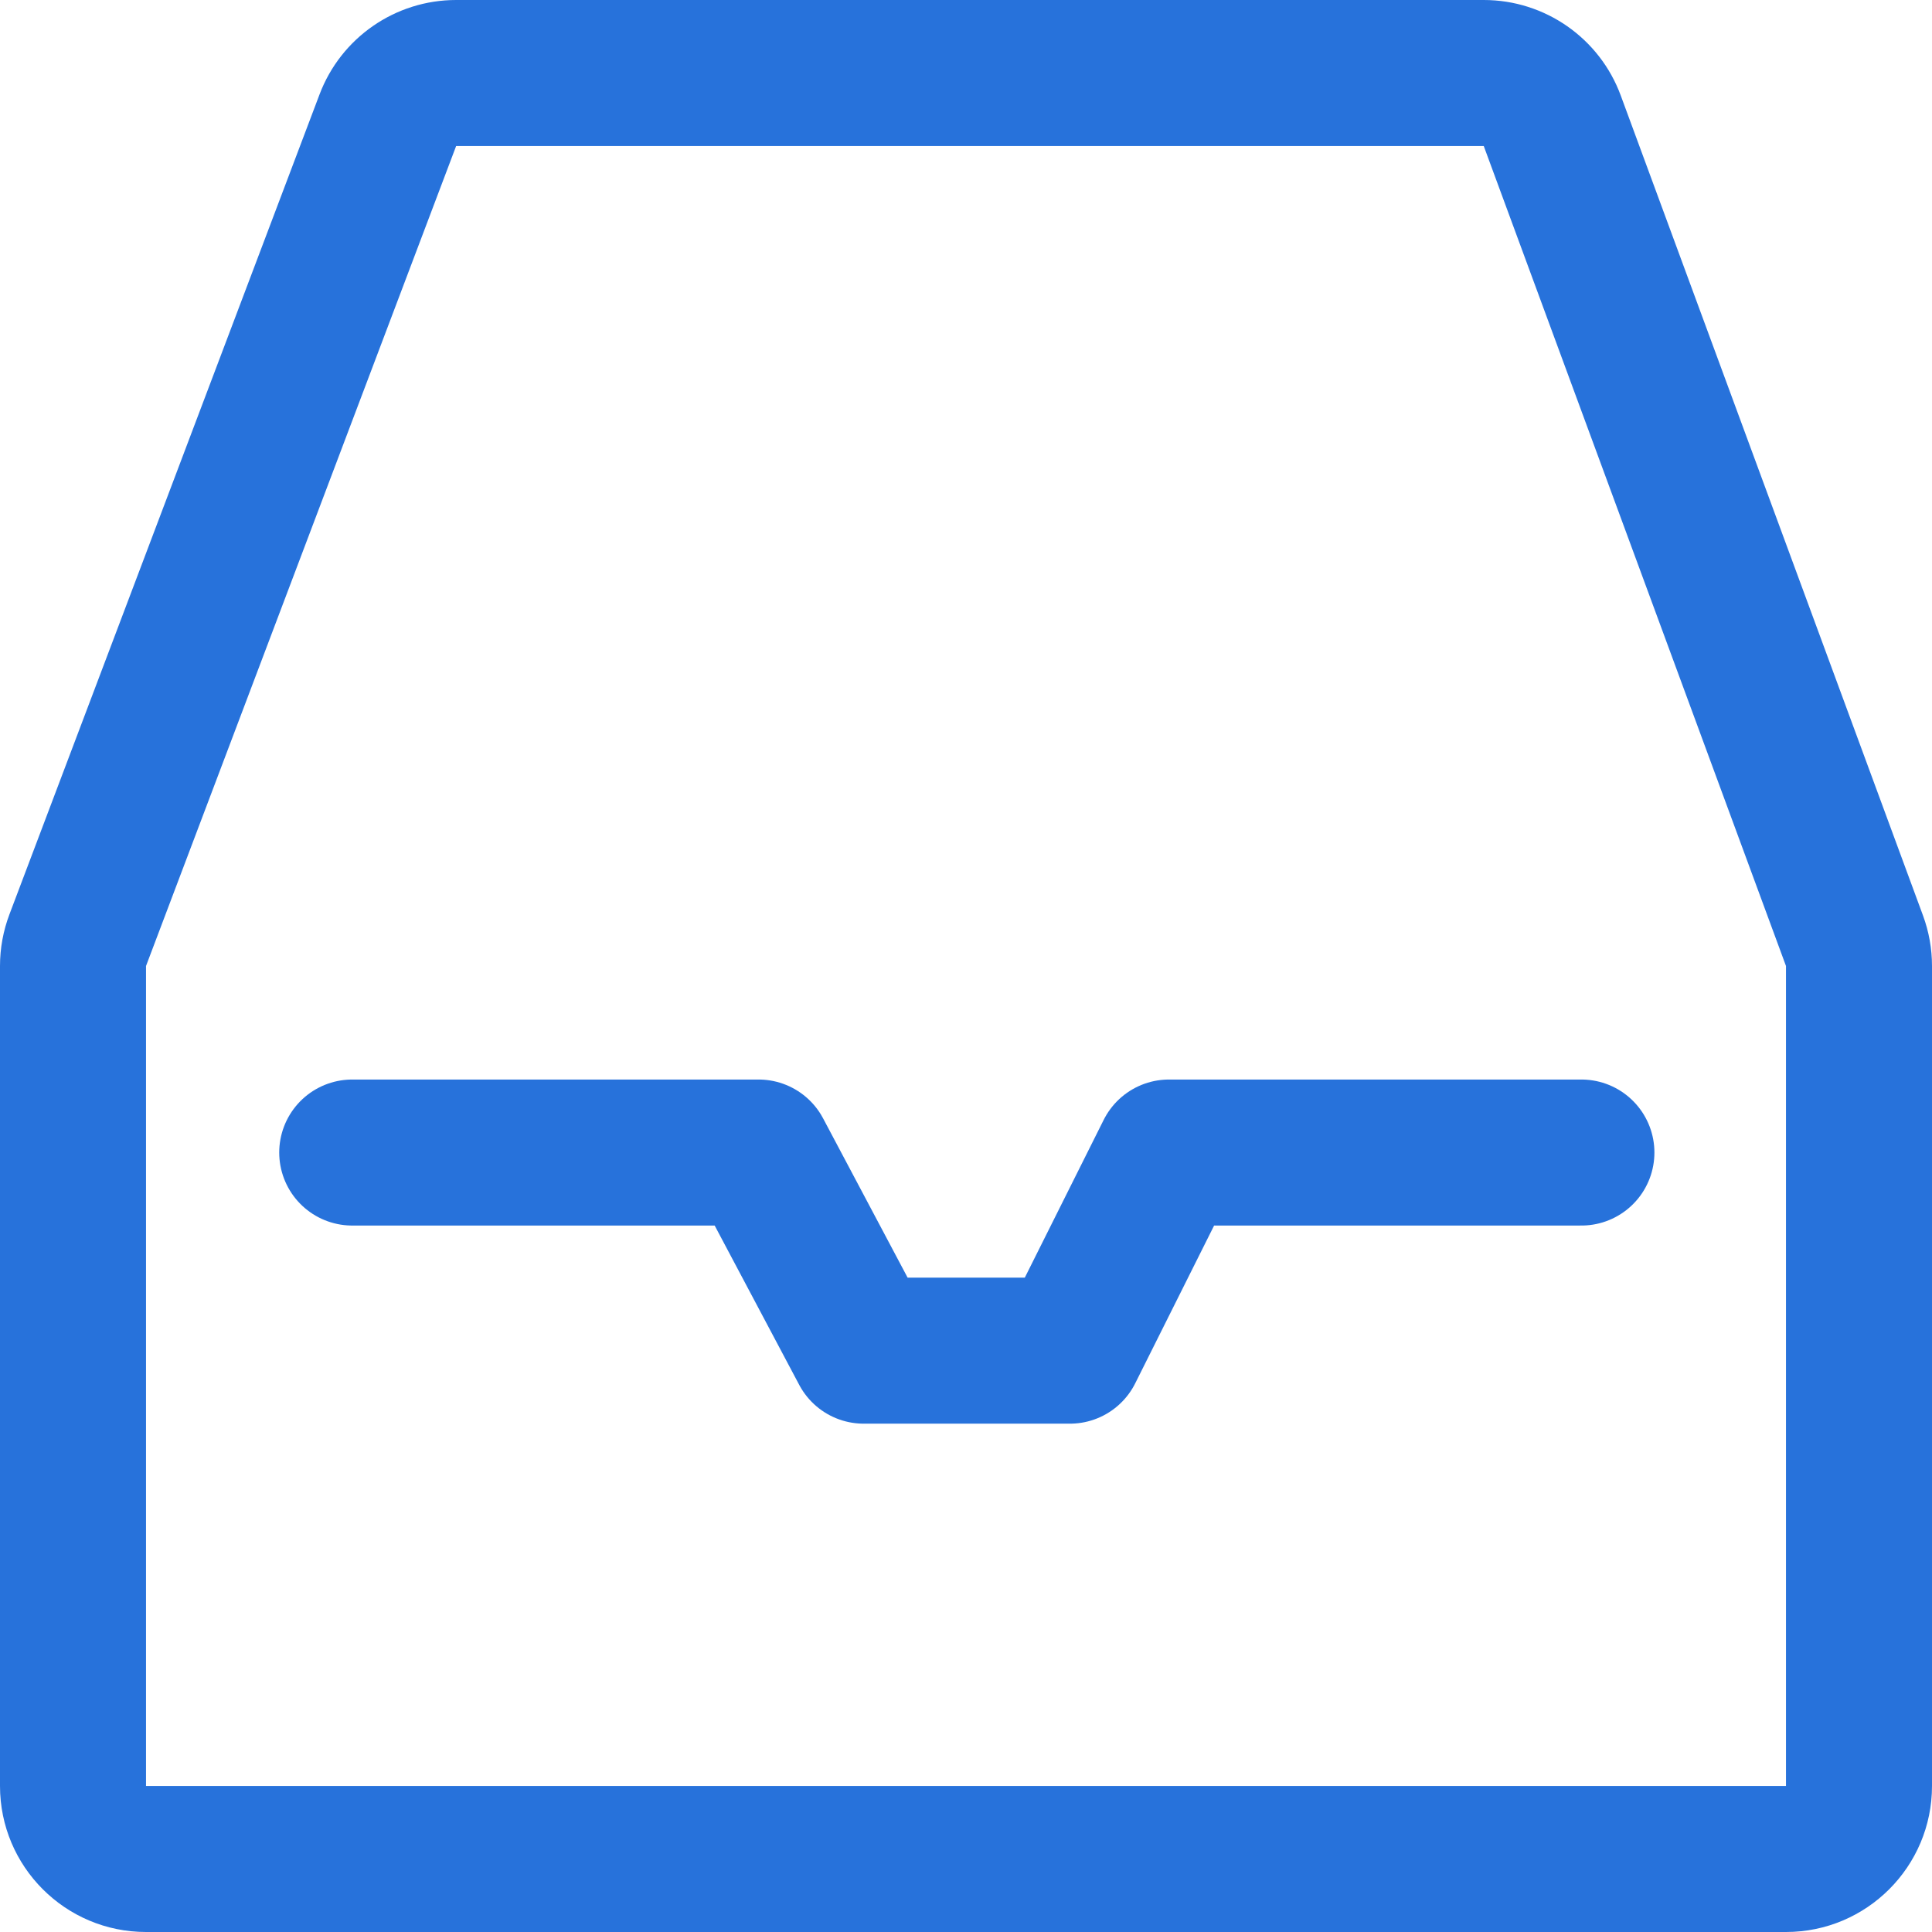 <svg xmlns="http://www.w3.org/2000/svg" width="264.629" height="264.629" viewBox="0 0 264.629 264.629">
  <g id="Inbox" transform="translate(-3274.342 -8346.346)">
    <g id="Path_63" data-name="Path 63" transform="translate(2128)" fill="none" stroke-linecap="round" stroke-linejoin="round">
      <path d="M1166.342,8590.975h224.629V8478.66l-41.4-112.314H1208.82l-42.478,112.314Z" stroke="none"/>
      <path d="M 1390.971 8590.975 L 1390.971 8478.66 L 1349.573 8366.346 L 1208.82 8366.346 L 1166.342 8478.66 L 1166.342 8590.975 L 1390.971 8590.975 M 1390.971 8610.975 L 1166.342 8610.975 C 1155.297 8610.975 1146.342 8602.021 1146.342 8590.975 L 1146.342 8478.66 C 1146.342 8476.243 1146.78 8473.846 1147.635 8471.585 L 1190.113 8359.271 C 1193.055 8351.492 1200.504 8346.346 1208.82 8346.346 L 1349.573 8346.346 C 1357.951 8346.346 1365.441 8351.567 1368.339 8359.429 L 1409.737 8471.743 C 1410.553 8473.958 1410.971 8476.3 1410.971 8478.66 L 1410.971 8590.975 C 1410.971 8602.021 1402.017 8610.975 1390.971 8610.975 Z" stroke="none" fill="#2772db"/>
    </g>
    <path id="Path_64" data-name="Path 64" d="M1194.587,8507.211h55.659l14.4,27.137h28.245l13.568-27.137h56.49" transform="translate(2128 -3)" fill="none" stroke="#2772db" stroke-linecap="round" stroke-linejoin="round" stroke-width="20"/>
  </g>
</svg>
